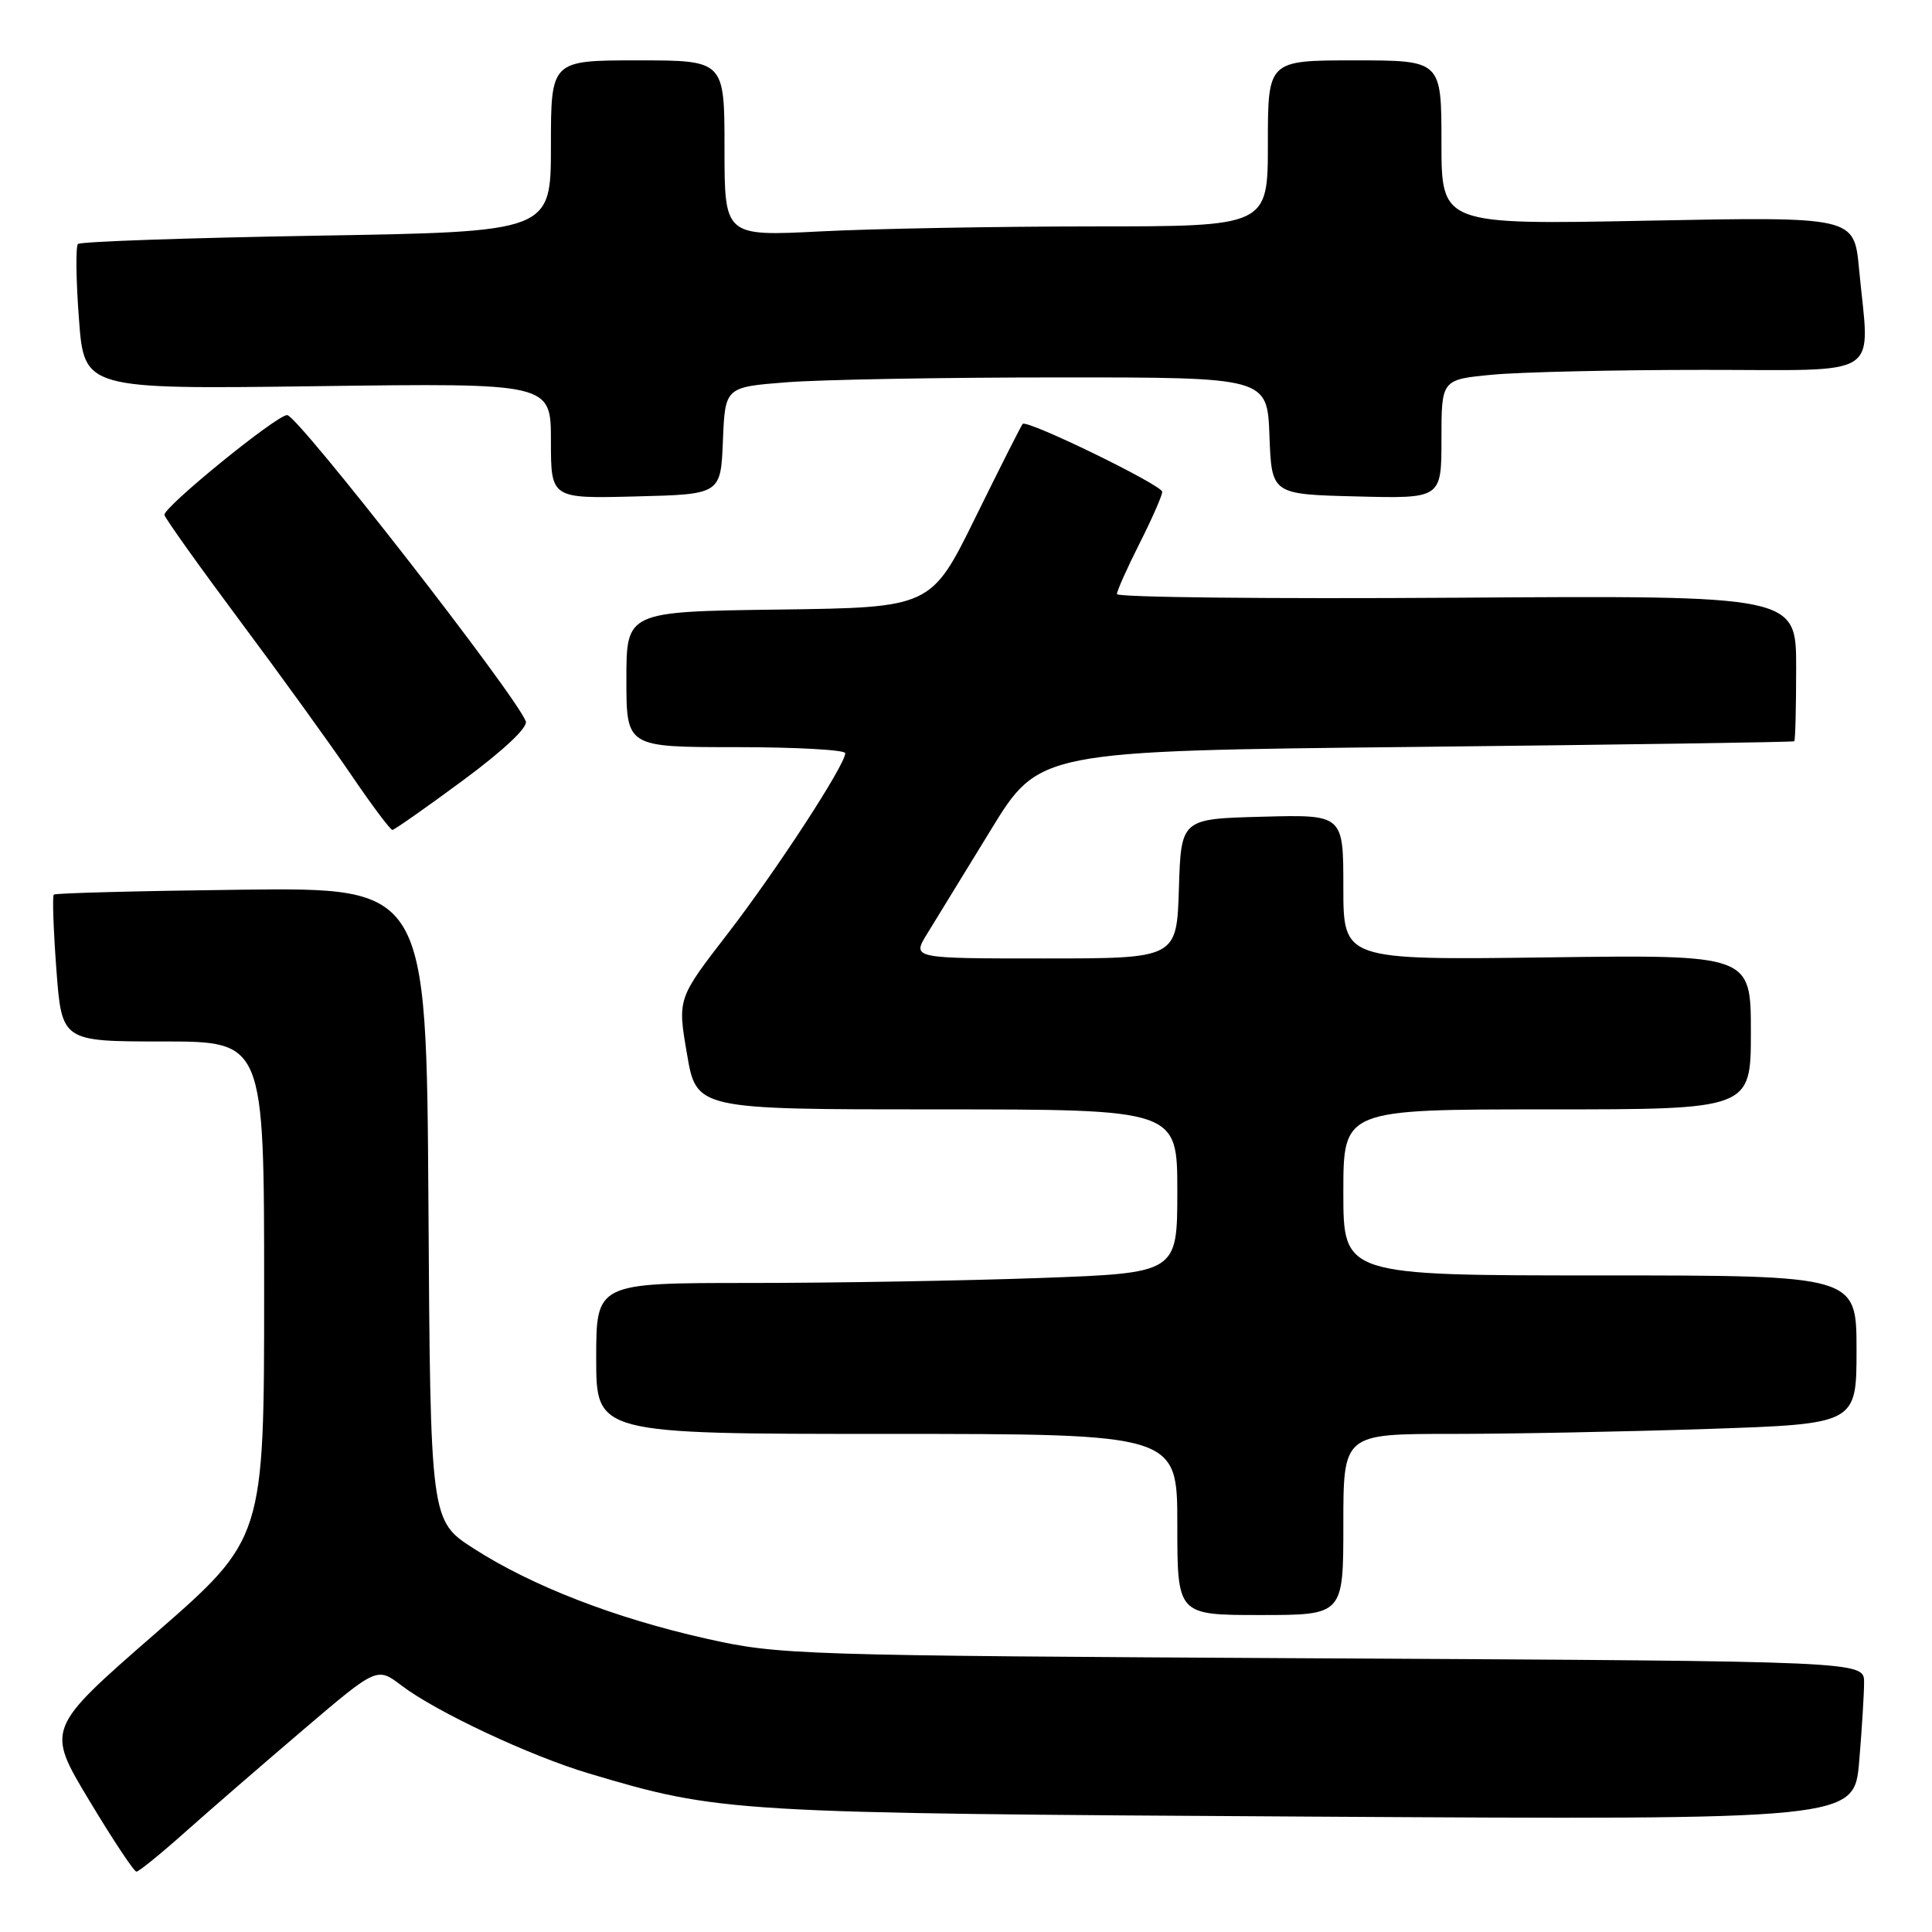 <?xml version="1.0" encoding="UTF-8" standalone="no"?>
<!DOCTYPE svg PUBLIC "-//W3C//DTD SVG 1.1//EN" "http://www.w3.org/Graphics/SVG/1.1/DTD/svg11.dtd" >
<svg xmlns="http://www.w3.org/2000/svg" xmlns:xlink="http://www.w3.org/1999/xlink" version="1.1" viewBox="0 0 256 256">
 <g >
 <path fill="currentColor"
d=" M 24.58 242.72 C 27.84 239.82 34.88 233.72 40.23 229.16 C 49.96 220.87 49.96 220.87 53.23 223.36 C 57.78 226.82 70.24 232.67 78.00 234.98 C 95.44 240.18 96.68 240.26 173.60 240.71 C 245.69 241.14 245.69 241.14 246.35 233.42 C 246.71 229.17 247.00 224.44 247.00 222.91 C 247.00 220.12 247.00 220.12 175.25 219.74 C 105.24 219.36 103.26 219.30 93.50 217.11 C 81.42 214.39 70.49 210.15 62.77 205.19 C 57.03 201.50 57.03 201.50 56.77 159.55 C 56.50 117.61 56.50 117.61 32.00 117.89 C 18.52 118.05 7.33 118.34 7.13 118.54 C 6.92 118.75 7.08 123.21 7.47 128.46 C 8.19 138.00 8.19 138.00 21.59 138.00 C 35.00 138.00 35.00 138.00 35.00 170.94 C 35.00 203.88 35.00 203.88 20.55 216.47 C 6.11 229.06 6.11 229.06 11.80 238.53 C 14.93 243.74 17.75 248.00 18.08 248.00 C 18.40 248.00 21.32 245.63 24.58 242.72 Z  M 178.00 202.00 C 178.00 190.00 178.00 190.00 192.34 190.00 C 200.23 190.00 215.53 189.70 226.34 189.34 C 246.00 188.68 246.00 188.68 246.00 178.84 C 246.00 169.00 246.00 169.00 212.00 169.00 C 178.00 169.00 178.00 169.00 178.00 158.00 C 178.00 147.00 178.00 147.00 205.00 147.00 C 232.00 147.00 232.00 147.00 232.00 136.75 C 232.00 126.50 232.00 126.50 205.00 126.86 C 178.00 127.21 178.00 127.21 178.00 117.57 C 178.00 107.93 178.00 107.93 167.25 108.22 C 156.50 108.50 156.50 108.50 156.21 117.75 C 155.92 127.00 155.92 127.00 138.38 127.00 C 120.84 127.00 120.84 127.00 122.84 123.75 C 123.94 121.96 127.73 115.78 131.27 110.00 C 137.69 99.50 137.69 99.50 187.59 98.97 C 215.04 98.67 237.61 98.34 237.75 98.22 C 237.89 98.10 238.00 93.70 238.00 88.45 C 238.00 78.90 238.00 78.90 193.00 79.20 C 168.25 79.37 148.00 79.15 148.00 78.72 C 148.00 78.29 149.35 75.27 151.00 72.00 C 152.65 68.73 154.00 65.66 154.00 65.17 C 154.00 64.28 136.09 55.56 135.51 56.17 C 135.33 56.35 132.53 61.90 129.28 68.50 C 123.38 80.50 123.38 80.50 103.19 80.77 C 83.00 81.04 83.00 81.04 83.00 90.02 C 83.00 99.00 83.00 99.00 97.50 99.00 C 105.47 99.00 112.00 99.36 112.00 99.80 C 112.00 101.35 102.89 115.33 96.39 123.76 C 89.77 132.33 89.77 132.33 91.03 139.66 C 92.28 147.00 92.28 147.00 124.14 147.00 C 156.00 147.00 156.00 147.00 156.00 157.84 C 156.00 168.68 156.00 168.68 137.84 169.34 C 127.85 169.70 110.53 170.00 99.34 170.00 C 79.00 170.00 79.00 170.00 79.00 180.00 C 79.00 190.00 79.00 190.00 117.50 190.00 C 156.00 190.00 156.00 190.00 156.00 202.00 C 156.00 214.00 156.00 214.00 167.00 214.00 C 178.00 214.00 178.00 214.00 178.00 202.00 Z  M 61.34 103.41 C 66.71 99.44 69.97 96.38 69.67 95.58 C 68.32 92.05 39.44 55.00 38.05 55.00 C 36.64 55.00 21.52 67.31 21.79 68.24 C 21.95 68.79 26.49 75.15 31.87 82.37 C 37.26 89.59 43.88 98.76 46.58 102.74 C 49.29 106.73 51.73 109.98 52.00 109.97 C 52.27 109.95 56.48 107.00 61.34 103.41 Z  M 95.79 58.40 C 96.08 51.29 96.08 51.29 104.29 50.65 C 108.81 50.30 124.97 50.01 140.21 50.01 C 167.92 50.00 167.92 50.00 168.21 57.75 C 168.50 65.50 168.50 65.50 179.75 65.78 C 191.00 66.07 191.00 66.07 191.00 58.18 C 191.00 50.29 191.00 50.29 197.75 49.65 C 201.46 49.30 214.06 49.01 225.75 49.01 C 249.91 49.00 247.73 50.42 246.33 35.60 C 245.68 28.71 245.68 28.71 218.34 29.24 C 191.00 29.78 191.00 29.78 191.00 18.89 C 191.00 8.00 191.00 8.00 179.50 8.00 C 168.00 8.00 168.00 8.00 168.00 19.00 C 168.00 30.00 168.00 30.00 144.75 30.00 C 131.96 30.01 115.76 30.30 108.75 30.66 C 96.00 31.31 96.00 31.31 96.00 19.65 C 96.00 8.00 96.00 8.00 84.50 8.00 C 73.00 8.00 73.00 8.00 73.00 19.35 C 73.00 30.71 73.00 30.71 41.96 31.23 C 24.88 31.52 10.65 32.01 10.33 32.33 C 10.02 32.65 10.07 37.11 10.46 42.24 C 11.15 51.58 11.15 51.58 42.08 51.17 C 73.00 50.76 73.00 50.76 73.00 58.41 C 73.00 66.07 73.00 66.07 84.25 65.78 C 95.50 65.50 95.50 65.50 95.79 58.40 Z "/>
</g>
</svg>